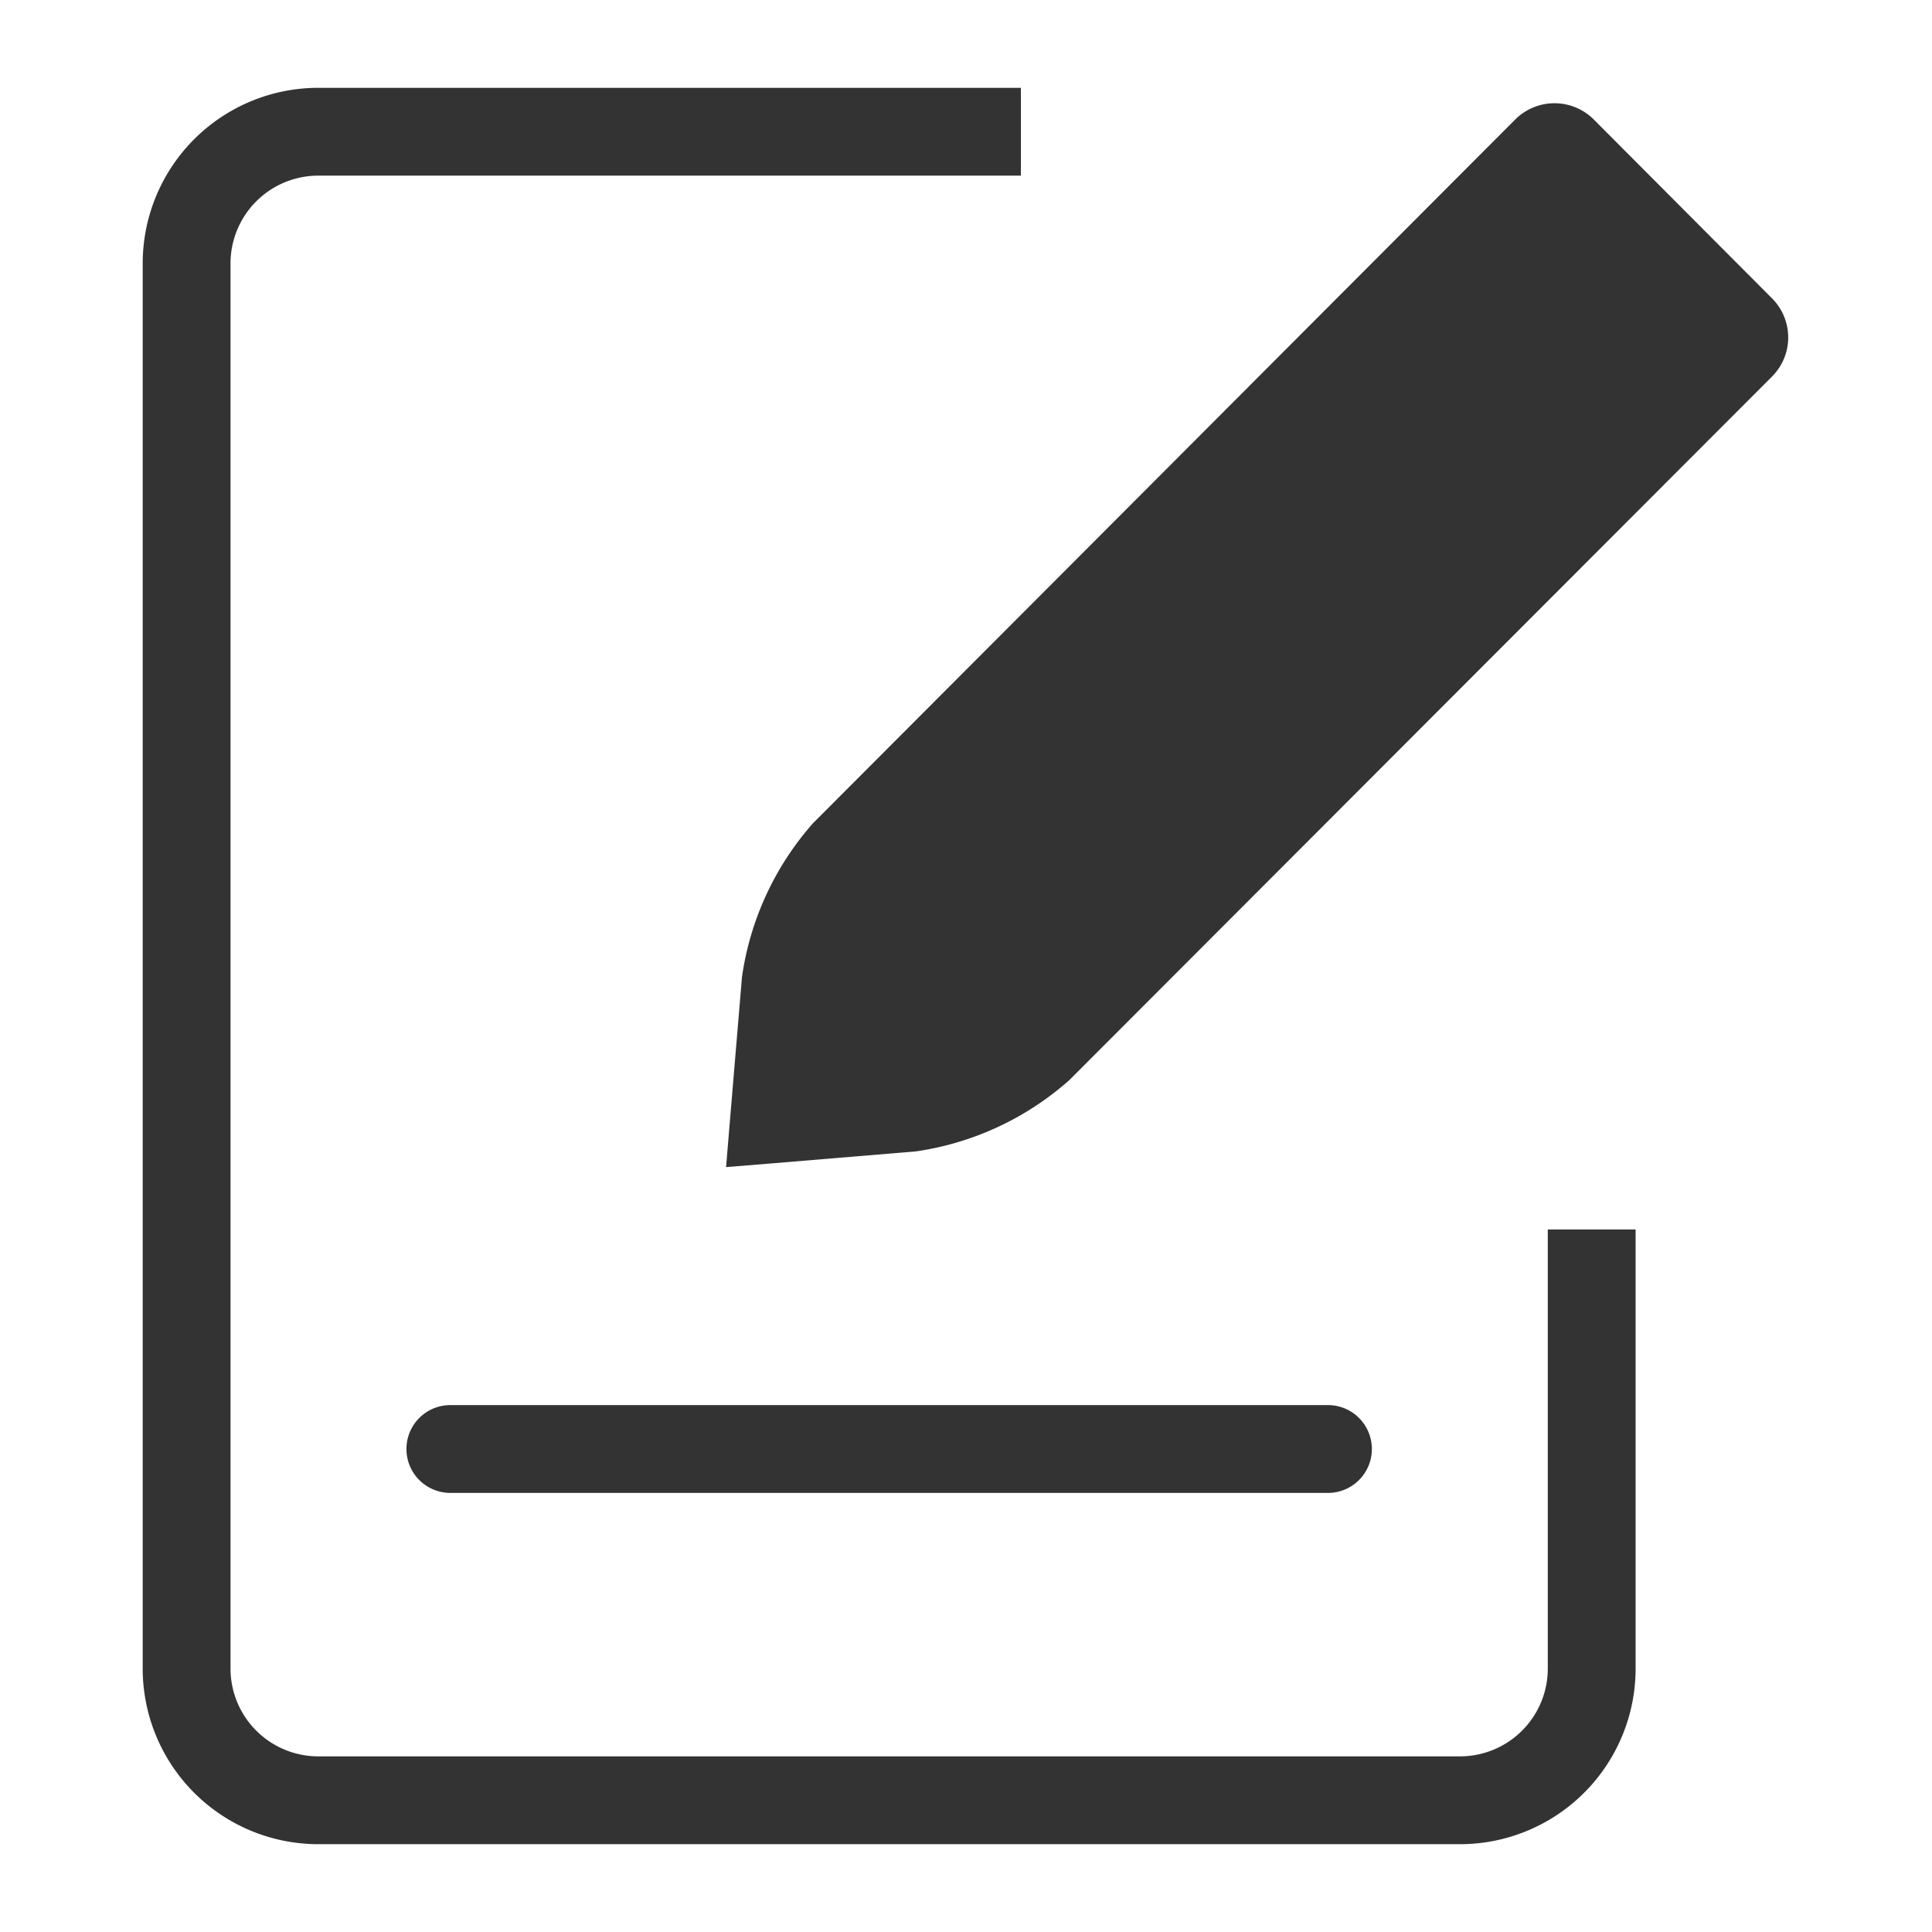 <?xml version="1.0" standalone="no"?><!DOCTYPE svg PUBLIC "-//W3C//DTD SVG 1.1//EN" "http://www.w3.org/Graphics/SVG/1.1/DTD/svg11.dtd"><svg class="icon" width="200px" height="200.00px" viewBox="0 0 1024 1024" version="1.1" xmlns="http://www.w3.org/2000/svg"><path d="M939.334 199.447L566.737 572.509a156.113 156.113 0 0 1-81.268 37.748l-76.009 6.33-24.623 2.001 2.048-24.669 6.377-76.102a156.486 156.486 0 0 1 37.655-81.501l372.364-373.155a29.463 29.463 0 0 1 41.286 0L939.334 158.255a29.324 29.324 0 0 1 0 41.193zM238.545 791.273a23.273 23.273 0 0 1 0-46.545h465.455a23.273 23.273 0 0 1 0 46.545h-465.455z m-116.364-651.636v744.727a46.545 46.545 0 0 0 46.545 46.545h605.091a46.545 46.545 0 0 0 46.545-46.545v-232.727h46.545v232.727a93.091 93.091 0 0 1-93.091 93.091h-605.091a93.091 93.091 0 0 1-93.091-93.091V139.636a93.091 93.091 0 0 1 93.091-93.091h372.364v46.545h-372.364a46.545 46.545 0 0 0-46.545 46.545z" fill="#333333" /></svg>